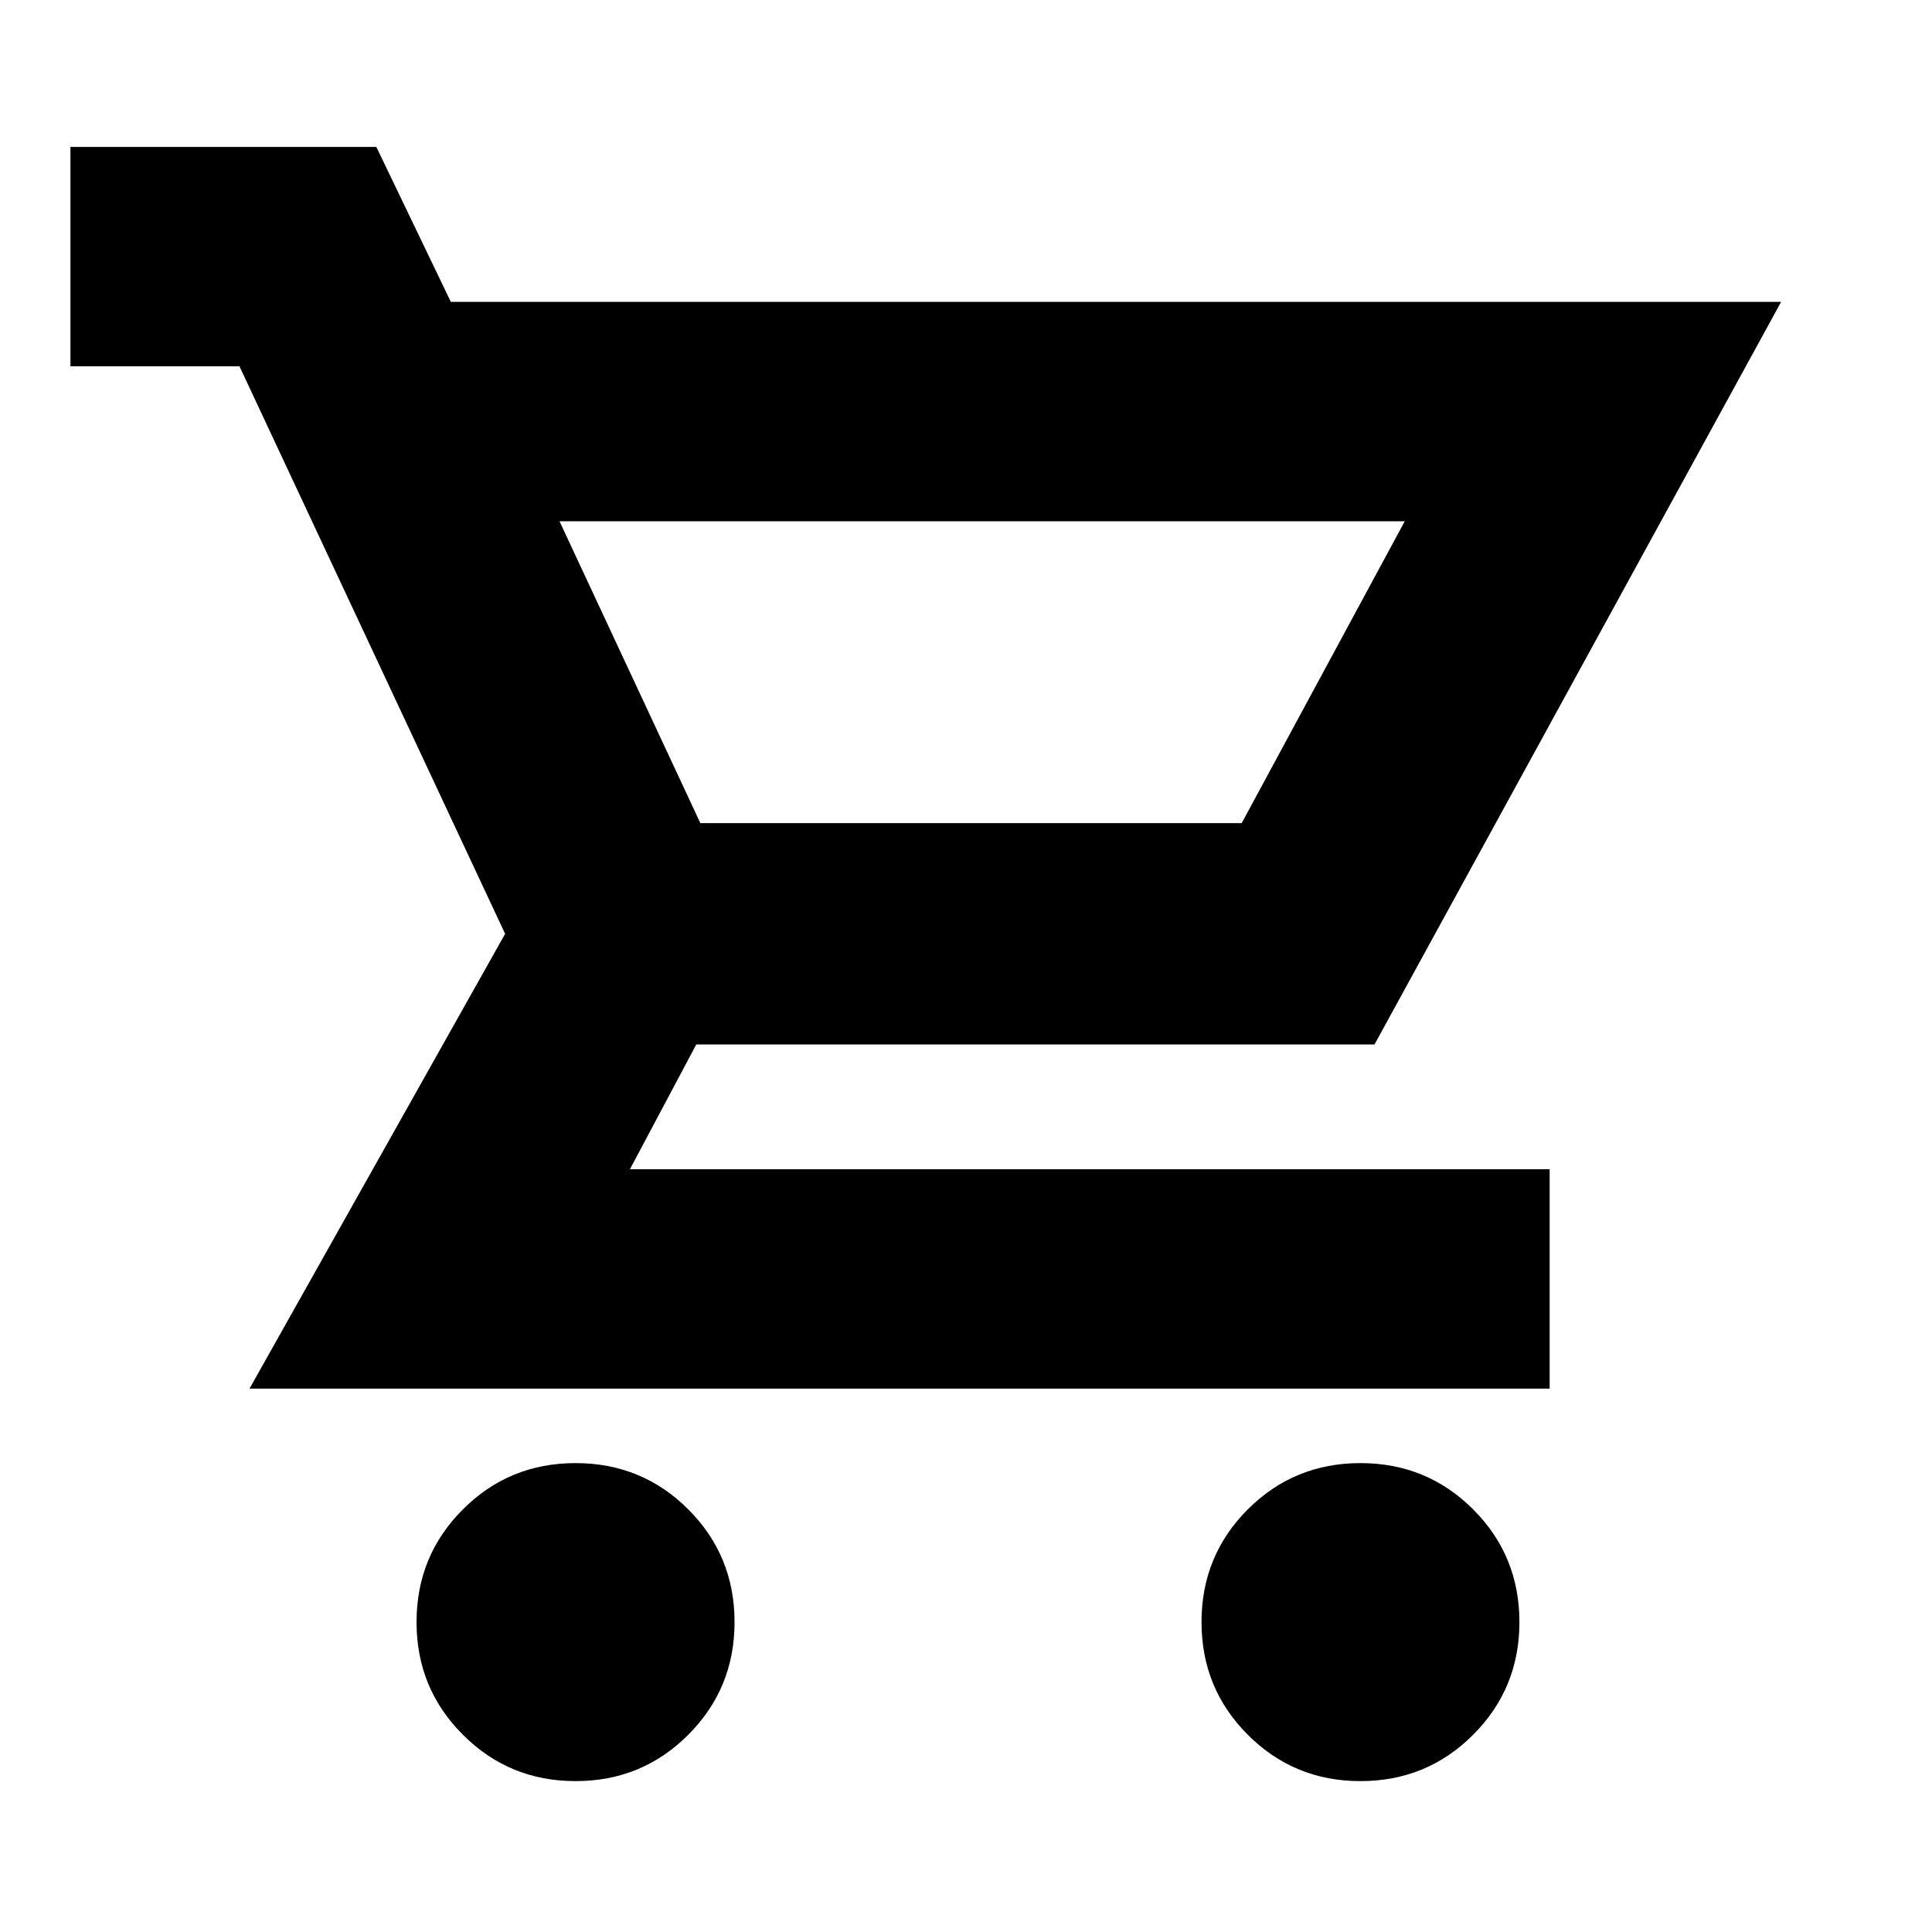 <svg xmlns="http://www.w3.org/2000/svg" height="20" width="20"><path d="M5.958 18.438Q5.271 18.438 4.792 17.958Q4.312 17.479 4.312 16.792Q4.312 16.104 4.792 15.625Q5.271 15.146 5.958 15.146Q6.646 15.146 7.125 15.625Q7.604 16.104 7.604 16.792Q7.604 17.479 7.125 17.958Q6.646 18.438 5.958 18.438ZM14.083 18.438Q13.396 18.438 12.917 17.958Q12.438 17.479 12.438 16.792Q12.438 16.104 12.917 15.625Q13.396 15.146 14.083 15.146Q14.771 15.146 15.25 15.625Q15.729 16.104 15.729 16.792Q15.729 17.479 15.25 17.958Q14.771 18.438 14.083 18.438ZM5.792 5.396 7.25 8.521H12.854L14.542 5.396ZM2.583 14.375 5.229 9.667 2.479 3.792H0.729V1.521H3.896L4.667 3.125H18.438L14.229 10.812H7.208L6.521 12.104H16.042V14.375ZM7.25 8.521H12.854Z"/></svg>